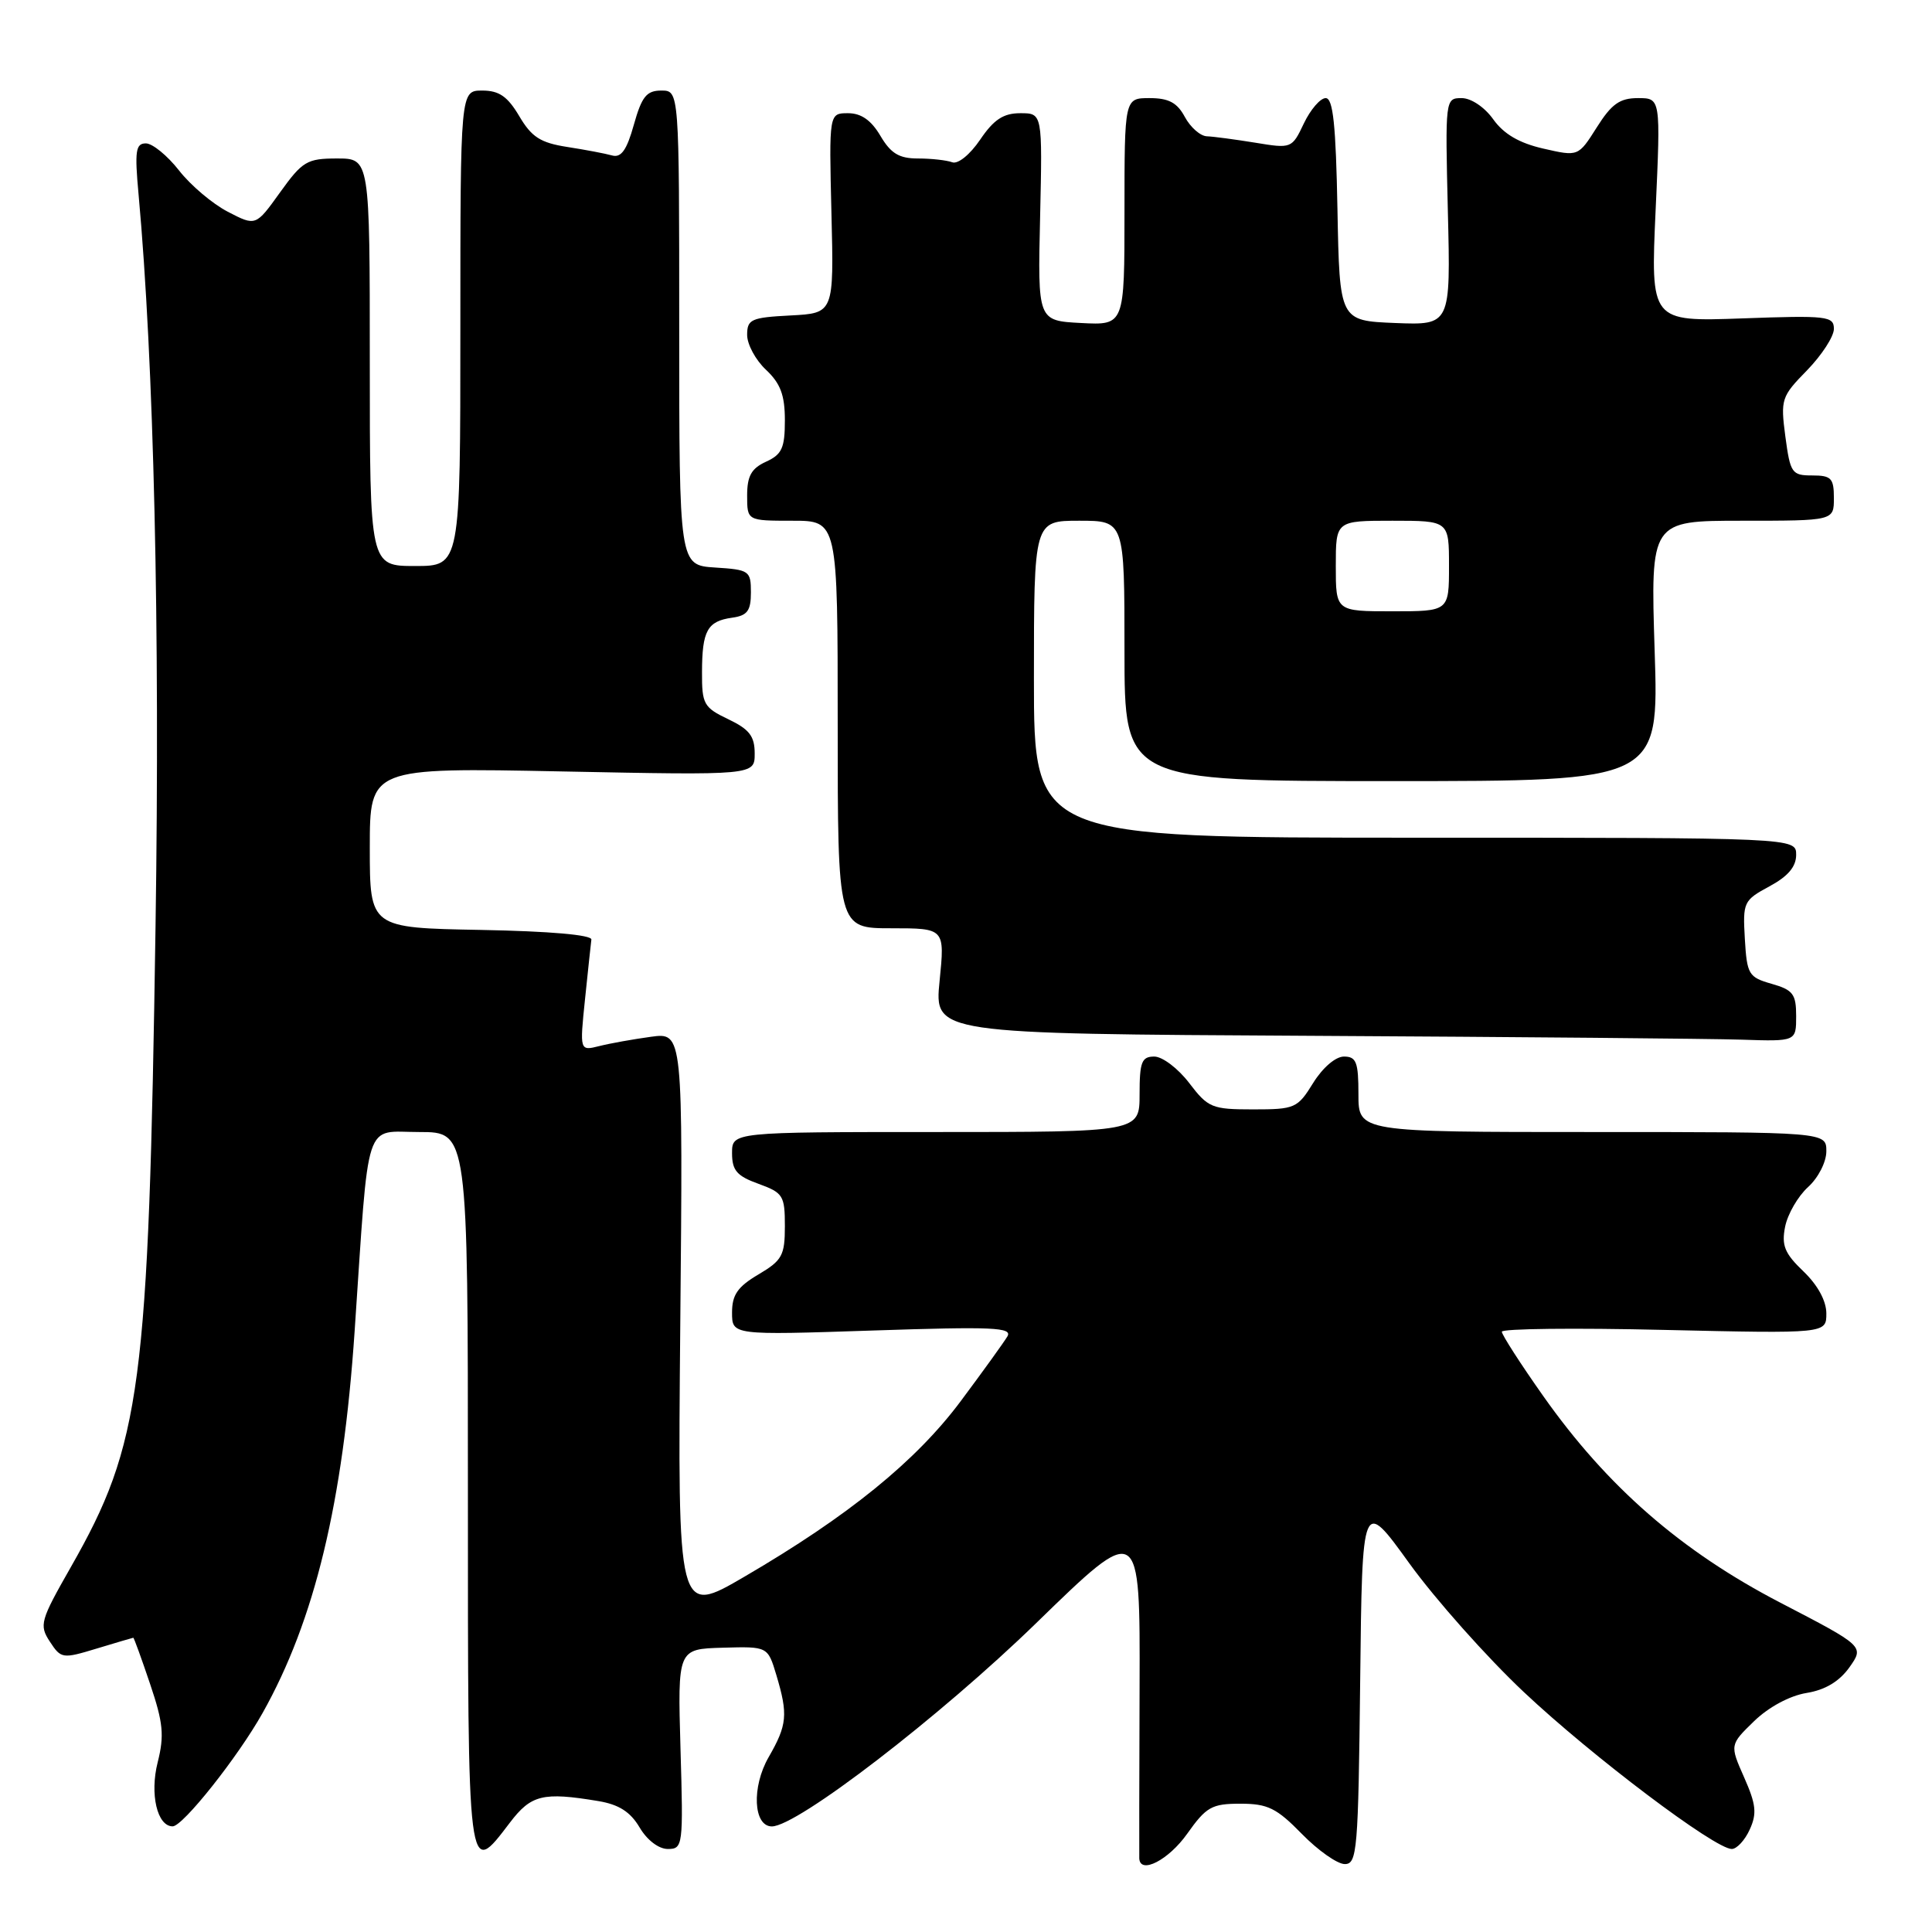 <?xml version="1.0" encoding="UTF-8" standalone="no"?>
<!DOCTYPE svg PUBLIC "-//W3C//DTD SVG 1.1//EN" "http://www.w3.org/Graphics/SVG/1.1/DTD/svg11.dtd" >
<svg xmlns="http://www.w3.org/2000/svg" xmlns:xlink="http://www.w3.org/1999/xlink" version="1.1" viewBox="0 0 256 256">
 <g >
 <path fill="currentColor"
d=" M 157.31 242.98 C 159.84 239.41 160.57 239.00 164.36 239.00 C 167.98 239.00 169.16 239.58 172.50 243.00 C 174.65 245.20 177.21 247.00 178.19 247.00 C 179.83 247.00 179.98 245.23 180.23 222.75 C 180.50 198.50 180.50 198.50 186.75 207.16 C 190.19 211.92 197.02 219.60 201.93 224.22 C 210.96 232.72 227.23 245.00 229.47 245.00 C 230.13 245.00 231.21 243.84 231.85 242.42 C 232.82 240.30 232.69 239.09 231.11 235.52 C 229.20 231.20 229.20 231.20 232.43 228.06 C 234.36 226.19 237.16 224.69 239.36 224.33 C 241.84 223.93 243.71 222.81 245.05 220.94 C 247.03 218.14 247.03 218.14 235.88 212.35 C 222.74 205.52 212.95 196.98 204.50 185.00 C 201.47 180.71 199.00 176.86 199.00 176.46 C 199.00 176.05 208.68 175.94 220.50 176.22 C 242.00 176.71 242.00 176.71 242.00 174.04 C 242.00 172.38 240.86 170.28 238.97 168.47 C 236.47 166.08 236.04 165.03 236.54 162.53 C 236.88 160.86 238.24 158.51 239.57 157.30 C 240.93 156.07 242.00 153.97 242.00 152.55 C 242.00 150.00 242.00 150.00 211.00 150.00 C 180.00 150.00 180.00 150.00 180.00 145.00 C 180.00 140.74 179.72 140.00 178.08 140.00 C 176.97 140.00 175.26 141.47 174.00 143.50 C 171.93 146.85 171.59 147.00 166.04 147.00 C 160.58 147.00 160.08 146.79 157.57 143.50 C 156.10 141.57 154.02 140.00 152.95 140.00 C 151.28 140.00 151.00 140.71 151.00 145.00 C 151.00 150.00 151.00 150.00 124.00 150.00 C 97.00 150.00 97.00 150.00 97.00 152.80 C 97.00 155.09 97.64 155.83 100.50 156.86 C 103.77 158.05 104.00 158.42 104.00 162.47 C 104.00 166.36 103.64 167.01 100.50 168.87 C 97.74 170.50 97.00 171.57 97.00 173.92 C 97.00 176.92 97.00 176.92 115.66 176.30 C 131.57 175.77 134.20 175.88 133.48 177.09 C 133.02 177.86 130.24 181.72 127.30 185.66 C 121.37 193.61 112.39 200.90 98.64 208.92 C 89.79 214.09 89.79 214.09 90.14 175.44 C 90.50 136.80 90.50 136.80 86.25 137.38 C 83.91 137.70 80.83 138.25 79.41 138.61 C 76.81 139.26 76.81 139.26 77.52 132.38 C 77.91 128.60 78.29 125.05 78.36 124.50 C 78.45 123.88 72.85 123.39 63.75 123.22 C 49.00 122.95 49.00 122.95 49.00 112.33 C 49.00 101.71 49.00 101.71 74.50 102.22 C 100.00 102.73 100.00 102.73 100.00 99.85 C 100.00 97.54 99.30 96.64 96.50 95.30 C 93.25 93.75 93.00 93.30 93.02 89.06 C 93.03 83.56 93.73 82.31 97.00 81.85 C 99.03 81.57 99.50 80.94 99.50 78.50 C 99.50 75.63 99.29 75.49 94.75 75.20 C 90.00 74.89 90.00 74.89 90.00 43.45 C 90.00 12.00 90.00 12.00 87.63 12.00 C 85.67 12.00 85.04 12.79 83.99 16.52 C 83.05 19.89 82.31 20.93 81.11 20.60 C 80.23 20.35 77.54 19.84 75.15 19.47 C 71.61 18.92 70.44 18.16 68.81 15.40 C 67.26 12.78 66.14 12.00 63.90 12.00 C 61.00 12.00 61.00 12.00 61.00 43.50 C 61.00 75.00 61.00 75.00 55.00 75.00 C 49.00 75.00 49.00 75.00 49.00 48.00 C 49.00 21.00 49.00 21.00 44.67 21.00 C 40.68 21.00 40.08 21.36 37.11 25.49 C 33.89 29.98 33.89 29.98 30.19 28.06 C 28.16 27.01 25.24 24.54 23.71 22.57 C 22.17 20.61 20.20 19.00 19.33 19.00 C 17.98 19.00 17.83 19.99 18.36 25.75 C 20.39 48.01 21.21 83.16 20.61 122.70 C 19.69 183.89 18.72 191.27 9.39 207.64 C 5.33 214.76 5.17 215.33 6.61 217.53 C 8.09 219.79 8.28 219.82 12.82 218.44 C 15.39 217.66 17.57 217.02 17.66 217.01 C 17.75 217.00 18.75 219.76 19.89 223.14 C 21.63 228.29 21.79 229.95 20.89 233.53 C 19.83 237.73 20.83 242.00 22.88 242.00 C 24.23 242.00 31.52 232.82 34.79 226.99 C 41.70 214.69 45.45 199.13 46.99 176.39 C 48.94 147.58 48.15 150.00 55.57 150.00 C 62.00 150.00 62.00 150.00 62.00 197.50 C 62.00 249.48 61.93 248.90 67.57 241.50 C 70.38 237.81 71.94 237.43 79.27 238.65 C 81.99 239.10 83.52 240.07 84.74 242.13 C 85.73 243.82 87.28 245.00 88.49 245.00 C 90.49 245.00 90.55 244.59 90.17 231.75 C 89.79 218.50 89.79 218.50 95.76 218.33 C 101.73 218.16 101.73 218.16 102.87 221.95 C 104.44 227.20 104.31 228.56 101.84 232.85 C 99.58 236.79 99.82 241.99 102.27 242.01 C 105.62 242.02 124.58 227.44 137.28 215.09 C 151.07 201.67 151.07 201.67 151.00 223.59 C 150.96 235.64 150.94 245.84 150.96 246.25 C 151.07 248.41 154.85 246.46 157.31 242.98 Z  M 238.00 134.64 C 238.00 131.72 237.59 131.17 234.75 130.36 C 231.70 129.49 231.48 129.13 231.20 124.40 C 230.92 119.54 231.03 119.30 234.45 117.45 C 236.91 116.13 238.00 114.85 238.00 113.27 C 238.00 111.00 238.00 111.00 187.50 111.00 C 137.00 111.00 137.00 111.00 137.00 90.00 C 137.00 69.00 137.00 69.00 143.00 69.00 C 149.00 69.00 149.00 69.00 149.00 86.25 C 149.00 103.50 149.00 103.50 184.41 103.50 C 219.81 103.50 219.81 103.50 219.25 86.25 C 218.70 69.00 218.70 69.00 230.85 69.00 C 243.00 69.00 243.00 69.00 243.00 66.00 C 243.00 63.36 242.65 63.00 240.13 63.00 C 237.43 63.00 237.22 62.70 236.57 57.85 C 235.92 52.90 236.03 52.55 239.45 49.06 C 241.40 47.05 243.00 44.59 243.00 43.58 C 243.00 41.89 242.12 41.78 230.85 42.19 C 218.71 42.62 218.71 42.62 219.38 27.81 C 220.05 13.00 220.05 13.00 217.04 13.00 C 214.63 13.00 213.54 13.77 211.58 16.88 C 209.13 20.75 209.13 20.75 204.50 19.69 C 201.30 18.96 199.26 17.76 197.87 15.82 C 196.72 14.20 194.93 13.00 193.68 13.00 C 191.50 13.00 191.49 13.12 191.85 28.05 C 192.22 43.09 192.22 43.09 184.86 42.80 C 177.50 42.50 177.50 42.50 177.22 27.75 C 177.01 16.53 176.64 13.00 175.66 13.00 C 174.95 13.00 173.65 14.51 172.77 16.35 C 171.19 19.68 171.13 19.70 166.34 18.91 C 163.68 18.48 160.79 18.09 159.92 18.06 C 159.05 18.03 157.74 16.87 157.00 15.50 C 155.98 13.60 154.86 13.00 152.33 13.00 C 149.00 13.00 149.00 13.00 149.00 28.05 C 149.00 43.10 149.00 43.10 143.25 42.80 C 137.50 42.50 137.50 42.50 137.82 28.75 C 138.13 15.00 138.13 15.00 135.20 15.00 C 132.96 15.00 131.69 15.83 129.88 18.50 C 128.53 20.49 126.93 21.79 126.17 21.50 C 125.44 21.23 123.40 21.00 121.63 21.00 C 119.14 21.00 118.04 20.34 116.66 18.00 C 115.44 15.93 114.11 15.00 112.37 15.00 C 109.85 15.00 109.85 15.00 110.17 28.25 C 110.50 41.50 110.50 41.50 104.75 41.80 C 99.52 42.07 99.00 42.31 99.00 44.38 C 99.00 45.63 100.12 47.71 101.50 49.00 C 103.42 50.81 104.00 52.35 104.00 55.70 C 104.00 59.36 103.61 60.22 101.50 61.18 C 99.56 62.07 99.00 63.07 99.00 65.66 C 99.00 69.00 99.00 69.00 105.00 69.00 C 111.00 69.00 111.00 69.00 111.00 96.00 C 111.00 123.00 111.00 123.00 118.10 123.00 C 125.20 123.00 125.20 123.00 124.50 129.99 C 123.80 136.98 123.80 136.98 173.65 137.25 C 201.07 137.40 226.76 137.63 230.75 137.76 C 238.00 138.00 238.00 138.00 238.00 134.64 Z  M 177.00 75.00 C 177.00 69.00 177.00 69.00 184.50 69.00 C 192.00 69.00 192.00 69.00 192.00 75.00 C 192.00 81.00 192.00 81.00 184.50 81.00 C 177.00 81.00 177.00 81.00 177.00 75.00 Z "/>
</g>
</svg>